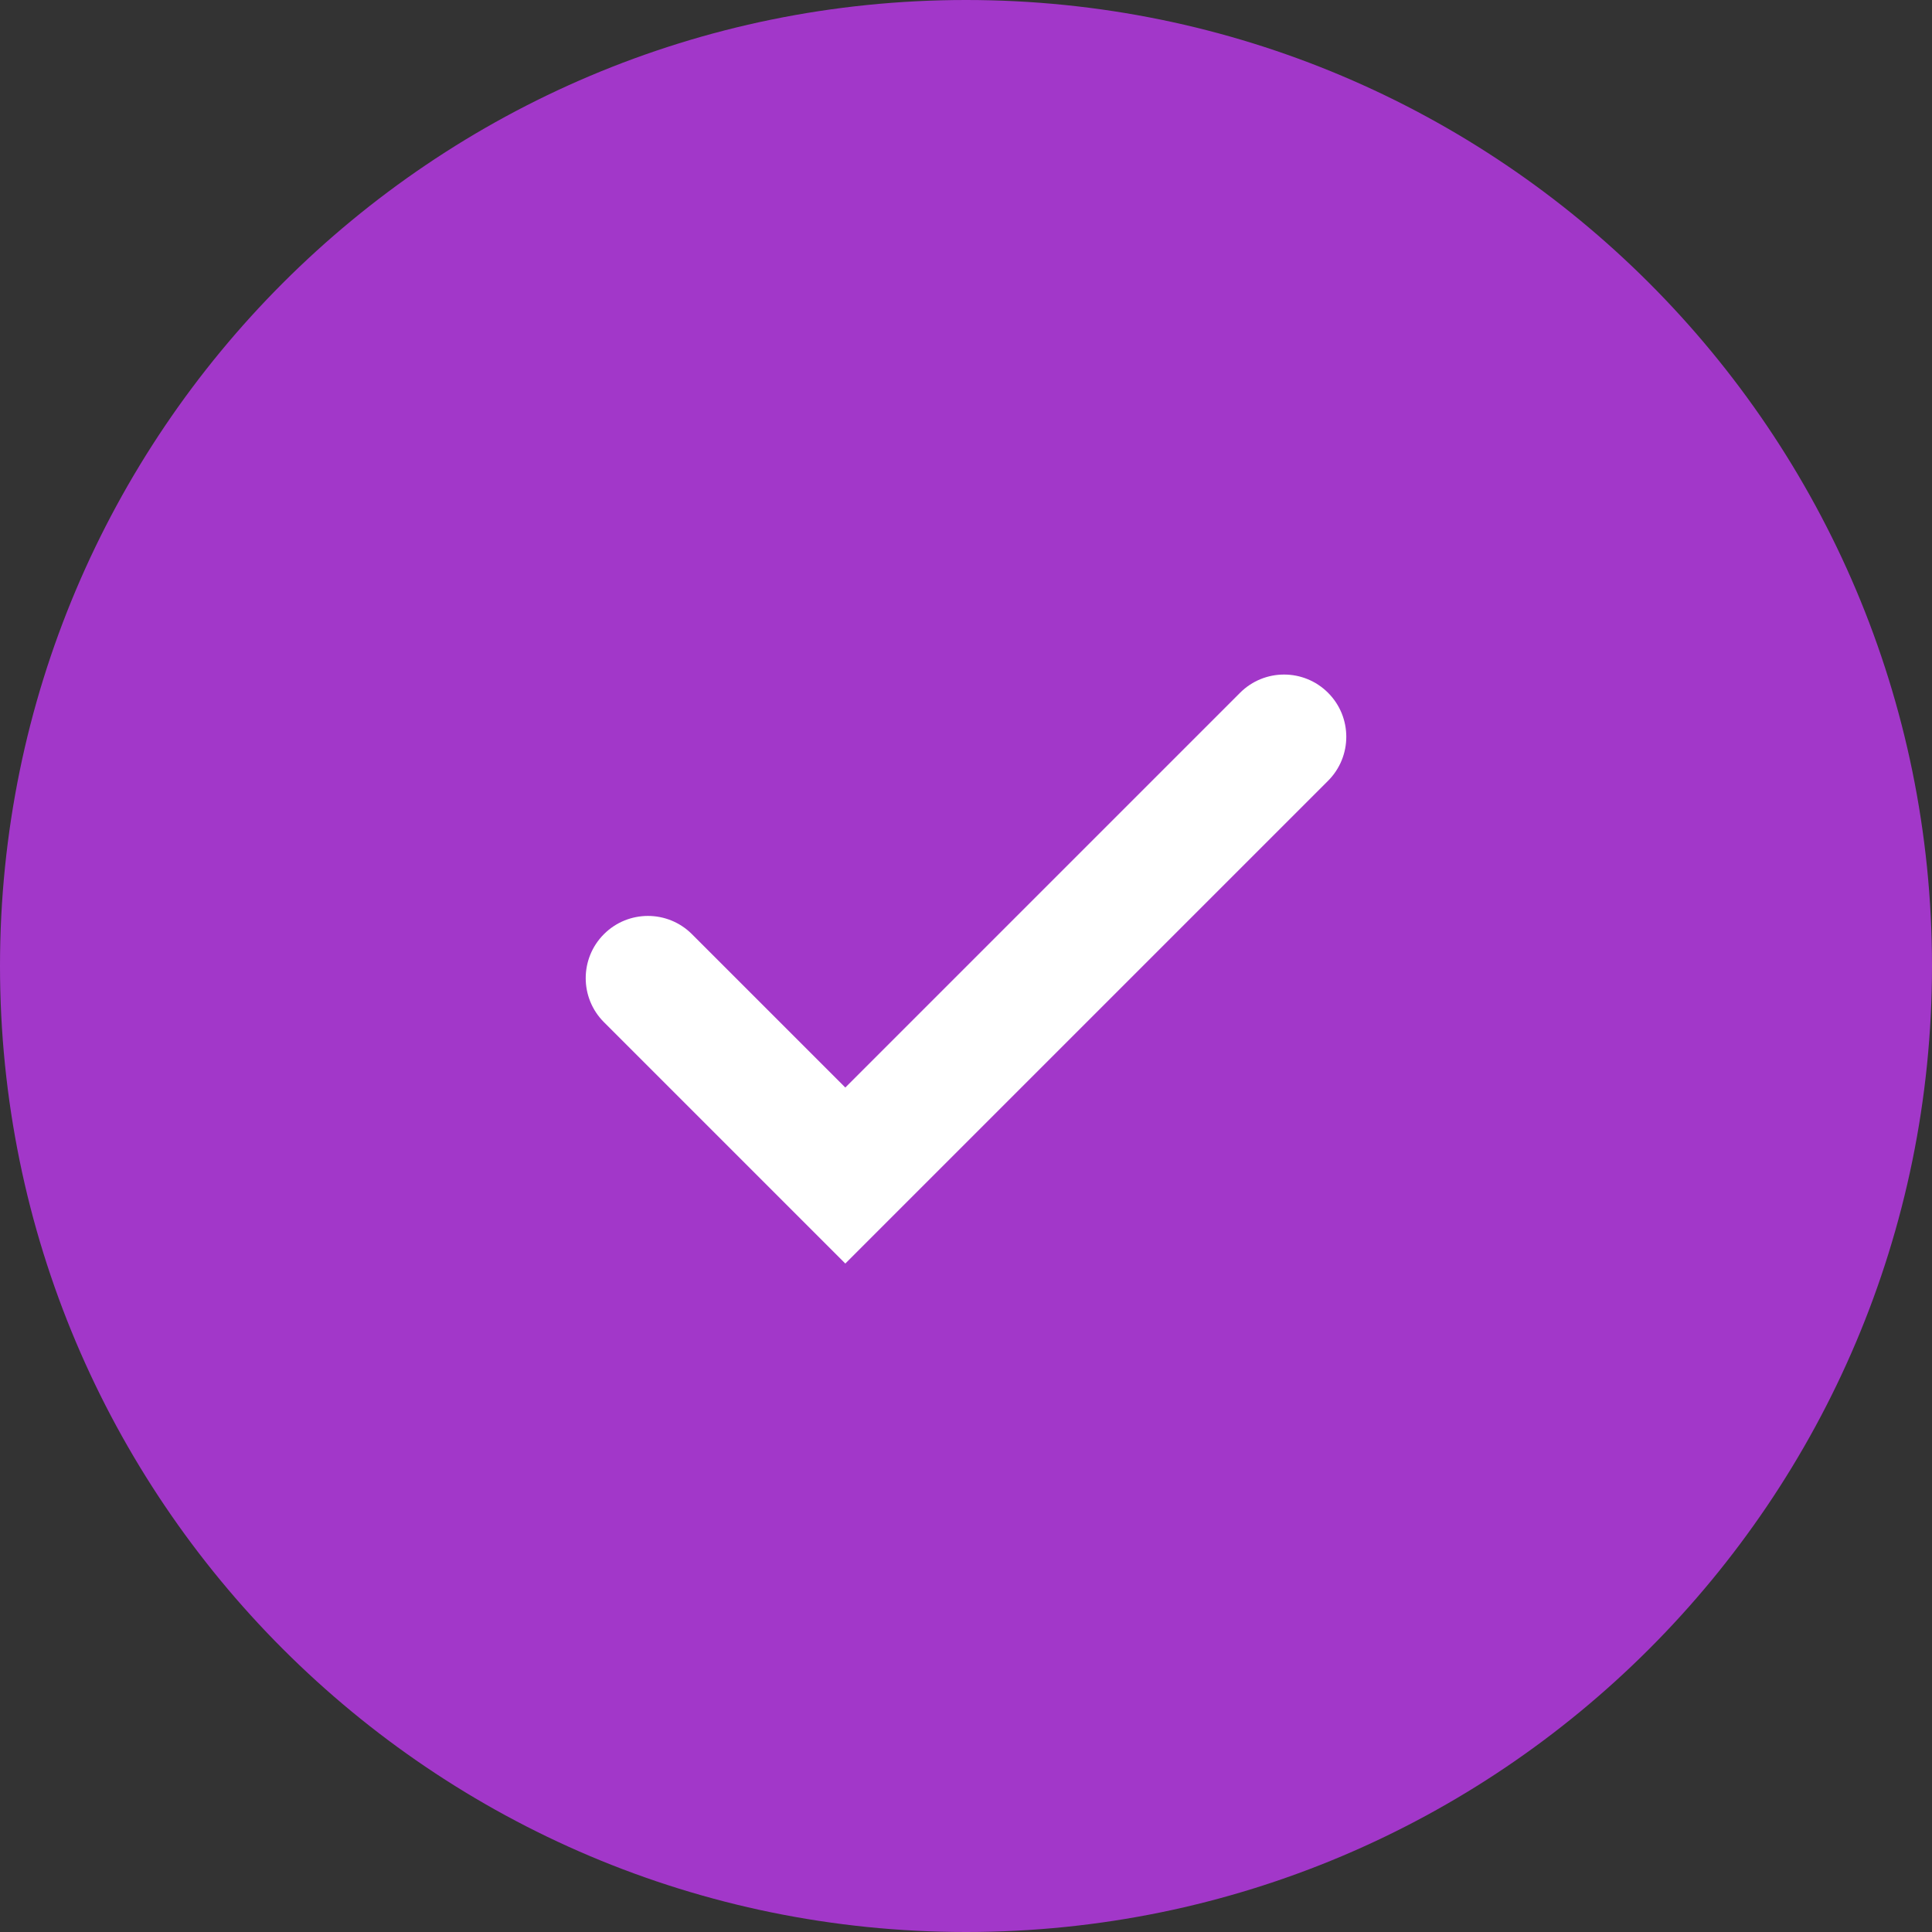 <svg xmlns="http://www.w3.org/2000/svg" xmlns:xlink="http://www.w3.org/1999/xlink" width="500" zoomAndPan="magnify" viewBox="0 0 375 375" height="500" preserveAspectRatio="xMidYMid meet" version="1.0"><rect x="0" y="0" width="375" height="375" fill="#333333" stroke="none"/><defs><clipPath id="03bb5fb076"><path d="M 187.5 0 C 83.945 0 0 83.945 0 187.5 C 0 291.055 83.945 375 187.5 375 C 291.055 375 375 291.055 375 187.5 C 375 83.945 291.055 0 187.5 0 Z M 187.5 0 " clip-rule="nonzero"/></clipPath><clipPath id="3c54ed84e2"><path d="M 113 130 L 262 130 L 262 245.25 L 113 245.25 Z M 113 130 " clip-rule="nonzero"/></clipPath></defs><g clip-path="url(#03bb5fb076)"><rect x="-37.5" width="450" fill="#a237c9" y="-37.5" height="450" fill-opacity="1"/></g><g clip-path="url(#3c54ed84e2)"><path fill="#ffffff" d="M 257.777 134.469 C 253.059 129.75 245.414 129.75 240.695 134.469 L 164.074 211.09 L 134.305 181.32 C 129.59 176.602 121.941 176.602 117.223 181.32 C 112.508 186.035 112.508 193.684 117.223 198.402 L 164.074 245.254 L 172.613 236.711 L 257.777 151.551 C 262.492 146.832 262.492 139.188 257.777 134.469 " fill-opacity="1" fill-rule="nonzero"/></g></svg>
